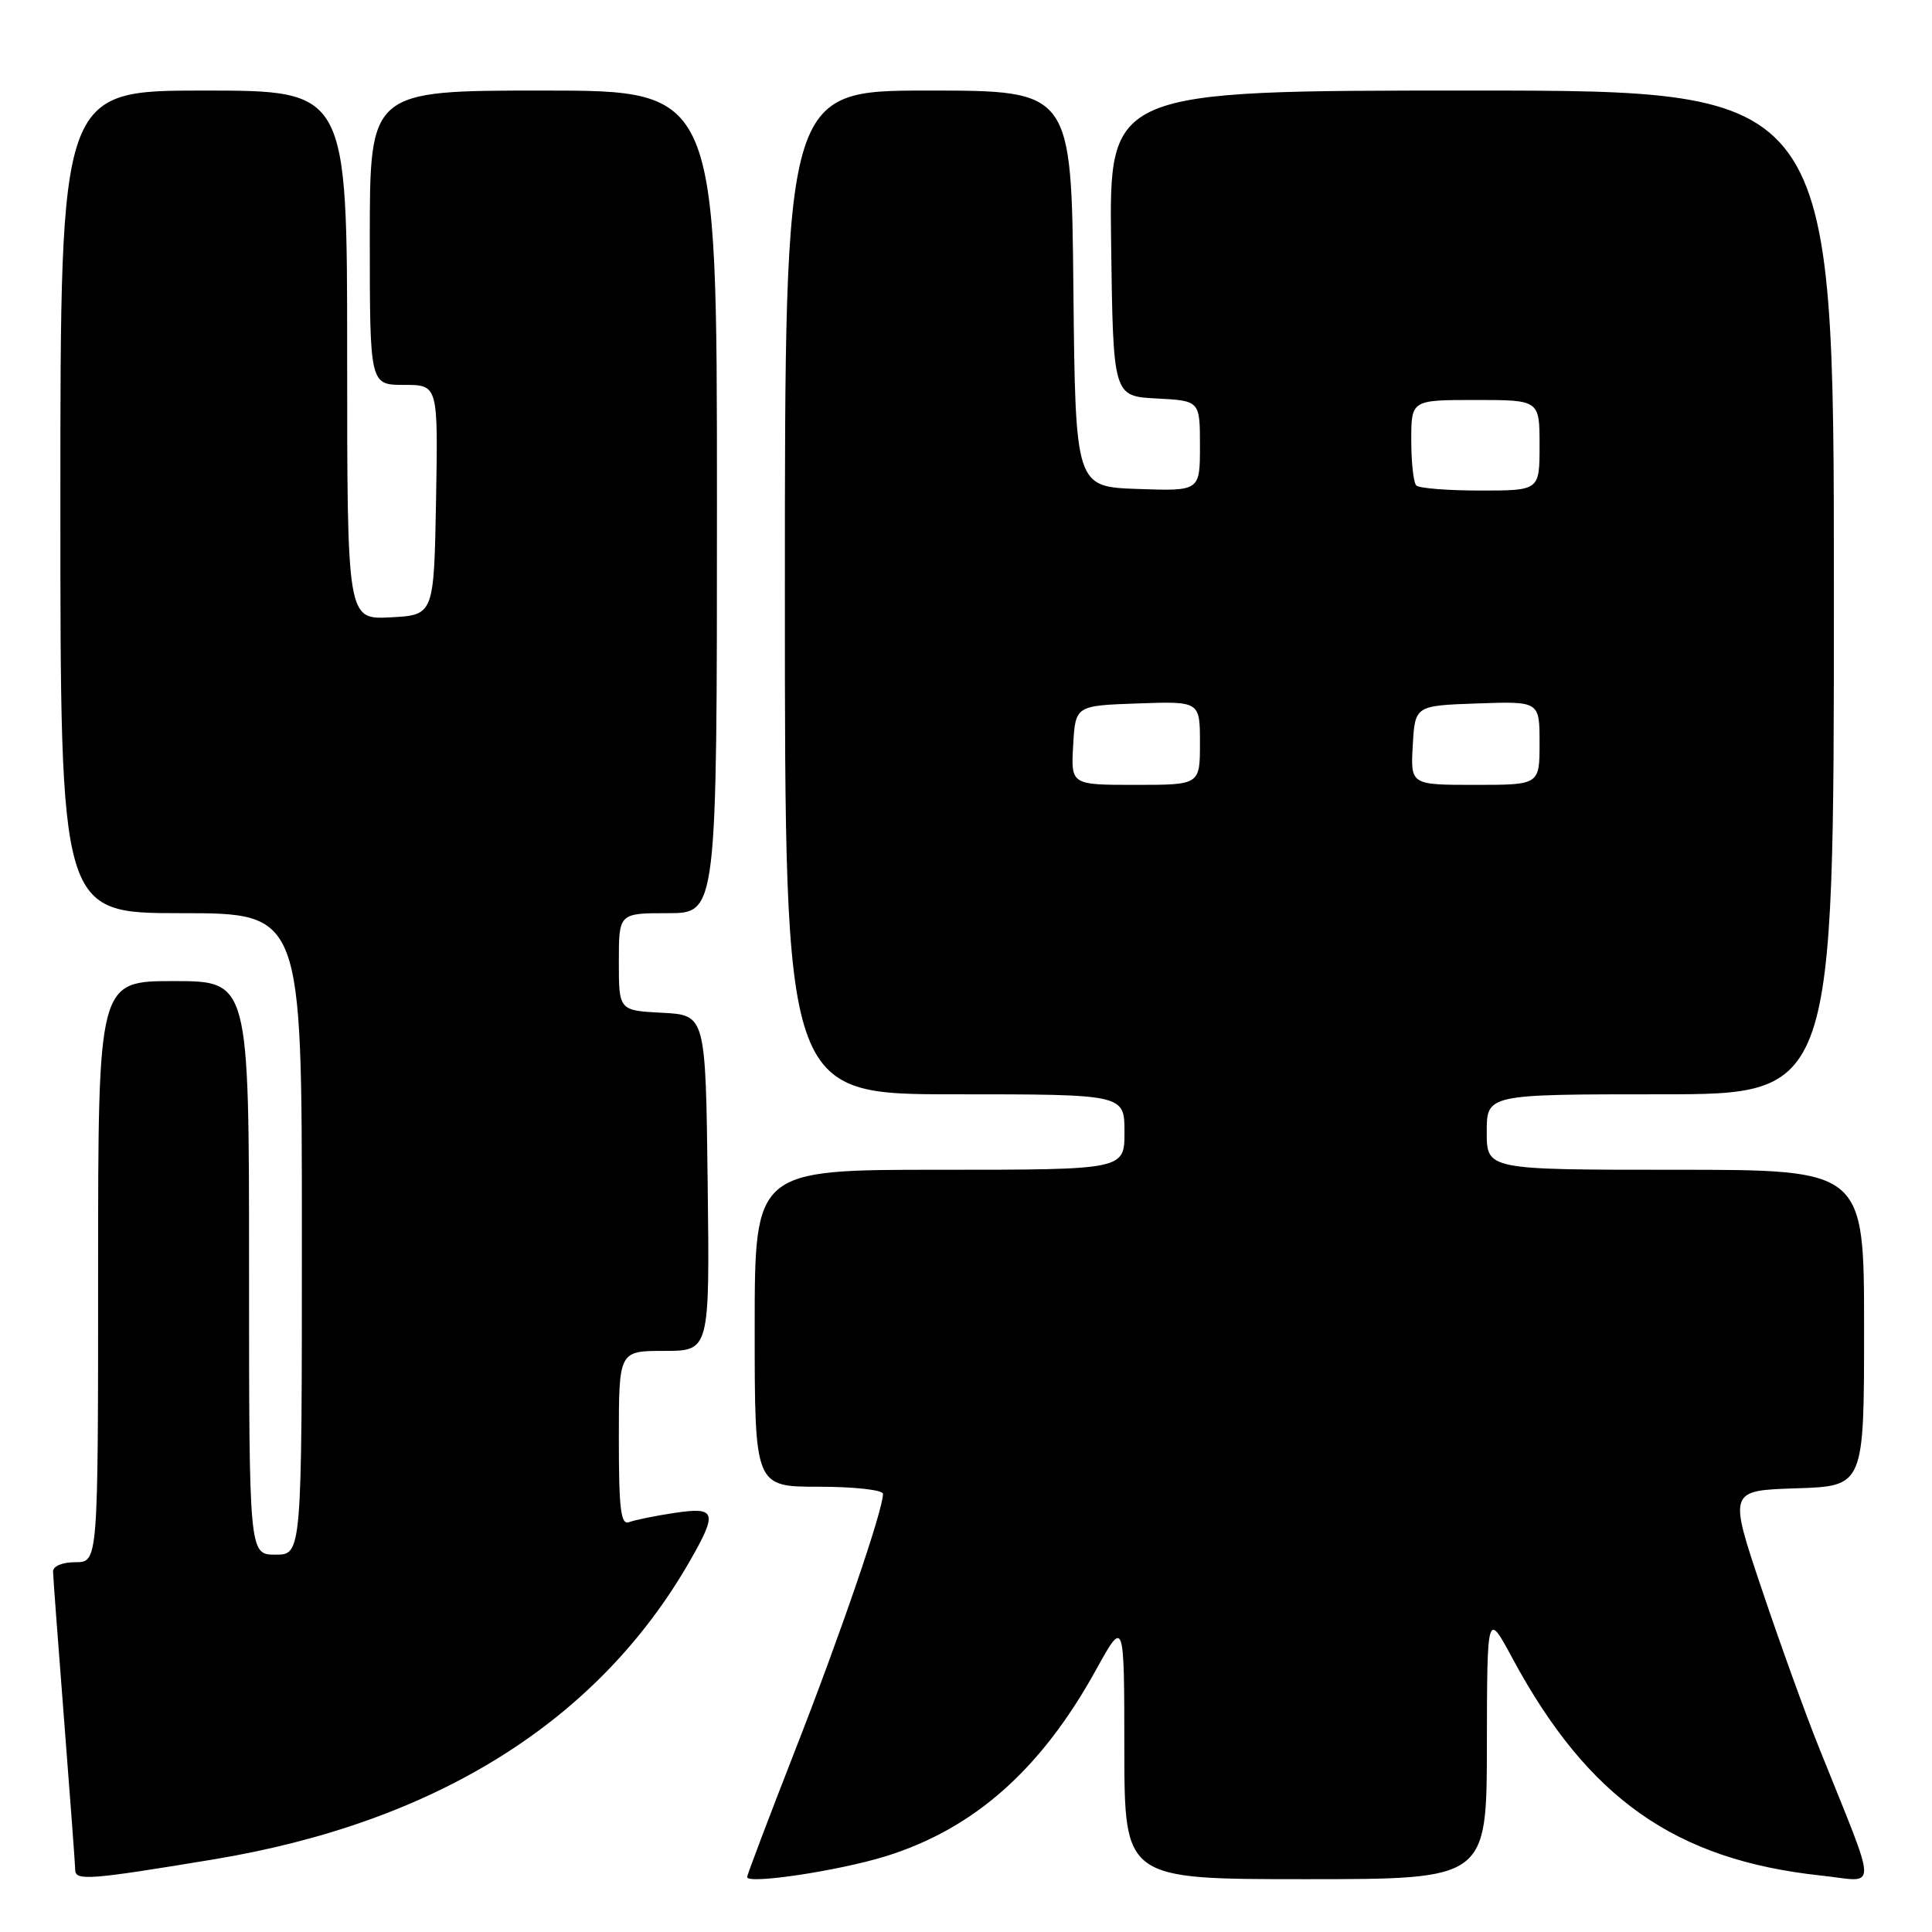 <?xml version="1.0" encoding="UTF-8" standalone="no"?>
<!DOCTYPE svg PUBLIC "-//W3C//DTD SVG 1.1//EN" "http://www.w3.org/Graphics/SVG/1.1/DTD/svg11.dtd" >
<svg xmlns="http://www.w3.org/2000/svg" xmlns:xlink="http://www.w3.org/1999/xlink" version="1.1" viewBox="0 0 256 256">
 <g >
 <path fill="currentColor"
d=" M 28.35 246.37 C 57.78 241.49 79.21 228.08 91.37 206.91 C 95.13 200.35 94.91 199.64 89.37 200.47 C 86.83 200.85 84.13 201.40 83.37 201.69 C 82.26 202.12 82.00 200.03 82.00 190.61 C 82.00 179.00 82.00 179.00 88.02 179.00 C 94.04 179.00 94.04 179.00 93.77 156.75 C 93.50 134.50 93.50 134.50 87.75 134.20 C 82.00 133.90 82.00 133.90 82.00 127.45 C 82.00 121.00 82.00 121.00 88.50 121.00 C 95.00 121.00 95.00 121.00 95.00 66.50 C 95.00 12.00 95.00 12.00 72.00 12.00 C 49.00 12.00 49.00 12.00 49.00 31.50 C 49.00 51.00 49.00 51.00 53.53 51.00 C 58.05 51.00 58.05 51.00 57.78 66.25 C 57.50 81.50 57.50 81.50 51.75 81.80 C 46.00 82.10 46.00 82.10 46.00 47.05 C 46.00 12.00 46.00 12.00 27.00 12.00 C 8.00 12.00 8.00 12.00 8.00 66.50 C 8.00 121.00 8.00 121.00 24.00 121.00 C 40.00 121.00 40.00 121.00 40.00 163.50 C 40.00 206.00 40.00 206.00 36.50 206.00 C 33.00 206.00 33.00 206.00 33.00 168.00 C 33.00 130.00 33.00 130.00 23.00 130.00 C 13.00 130.00 13.00 130.00 13.00 168.50 C 13.00 207.00 13.00 207.00 10.00 207.00 C 8.25 207.00 7.01 207.52 7.03 208.25 C 7.04 208.94 7.71 217.82 8.50 228.00 C 9.29 238.18 9.96 247.09 9.97 247.81 C 10.00 249.24 11.98 249.08 28.35 246.37 Z  M 117.34 245.97 C 129.08 242.32 137.94 234.47 145.23 221.26 C 148.97 214.50 148.97 214.50 148.98 231.75 C 149.00 249.00 149.00 249.00 173.00 249.00 C 197.00 249.00 197.00 249.00 197.02 231.25 C 197.05 213.50 197.05 213.50 200.41 219.74 C 210.42 238.31 221.98 246.45 241.30 248.52 C 248.94 249.33 248.97 251.41 241.00 231.50 C 239.23 227.10 235.82 217.65 233.42 210.50 C 229.05 197.50 229.05 197.50 238.02 197.21 C 247.00 196.92 247.00 196.92 247.00 175.96 C 247.00 155.00 247.00 155.00 222.00 155.00 C 197.00 155.00 197.00 155.00 197.00 150.00 C 197.00 145.00 197.00 145.00 220.00 145.00 C 243.00 145.00 243.00 145.00 243.00 78.50 C 243.00 12.00 243.00 12.00 194.98 12.00 C 146.96 12.00 146.96 12.00 147.23 32.25 C 147.50 52.50 147.50 52.50 153.25 52.80 C 159.00 53.10 159.00 53.10 159.00 59.09 C 159.00 65.08 159.00 65.08 150.75 64.79 C 142.50 64.50 142.50 64.50 142.23 38.25 C 141.97 12.00 141.97 12.00 122.98 12.00 C 104.00 12.00 104.00 12.00 104.00 78.50 C 104.00 145.00 104.00 145.00 126.50 145.00 C 149.00 145.00 149.00 145.00 149.00 150.00 C 149.00 155.00 149.00 155.00 124.50 155.00 C 100.00 155.00 100.00 155.00 100.00 176.00 C 100.00 197.00 100.00 197.00 108.50 197.00 C 113.19 197.00 117.00 197.42 117.00 197.95 C 117.00 200.12 111.36 216.58 105.39 231.84 C 101.88 240.83 99.00 248.43 99.00 248.72 C 99.00 249.72 111.13 247.89 117.34 245.97 Z  M 142.20 98.75 C 142.50 93.50 142.50 93.50 150.75 93.21 C 159.00 92.92 159.00 92.92 159.00 98.46 C 159.00 104.00 159.00 104.00 150.45 104.00 C 141.90 104.00 141.90 104.00 142.20 98.75 Z  M 187.20 98.75 C 187.50 93.50 187.50 93.50 195.75 93.21 C 204.00 92.92 204.00 92.92 204.00 98.46 C 204.00 104.00 204.00 104.00 195.45 104.00 C 186.90 104.00 186.90 104.00 187.20 98.75 Z  M 187.67 64.33 C 187.30 63.97 187.00 61.27 187.00 58.33 C 187.00 53.00 187.00 53.00 195.50 53.00 C 204.00 53.00 204.00 53.00 204.00 59.00 C 204.00 65.00 204.00 65.00 196.17 65.00 C 191.86 65.00 188.03 64.70 187.67 64.33 Z "/>
</g>
</svg>